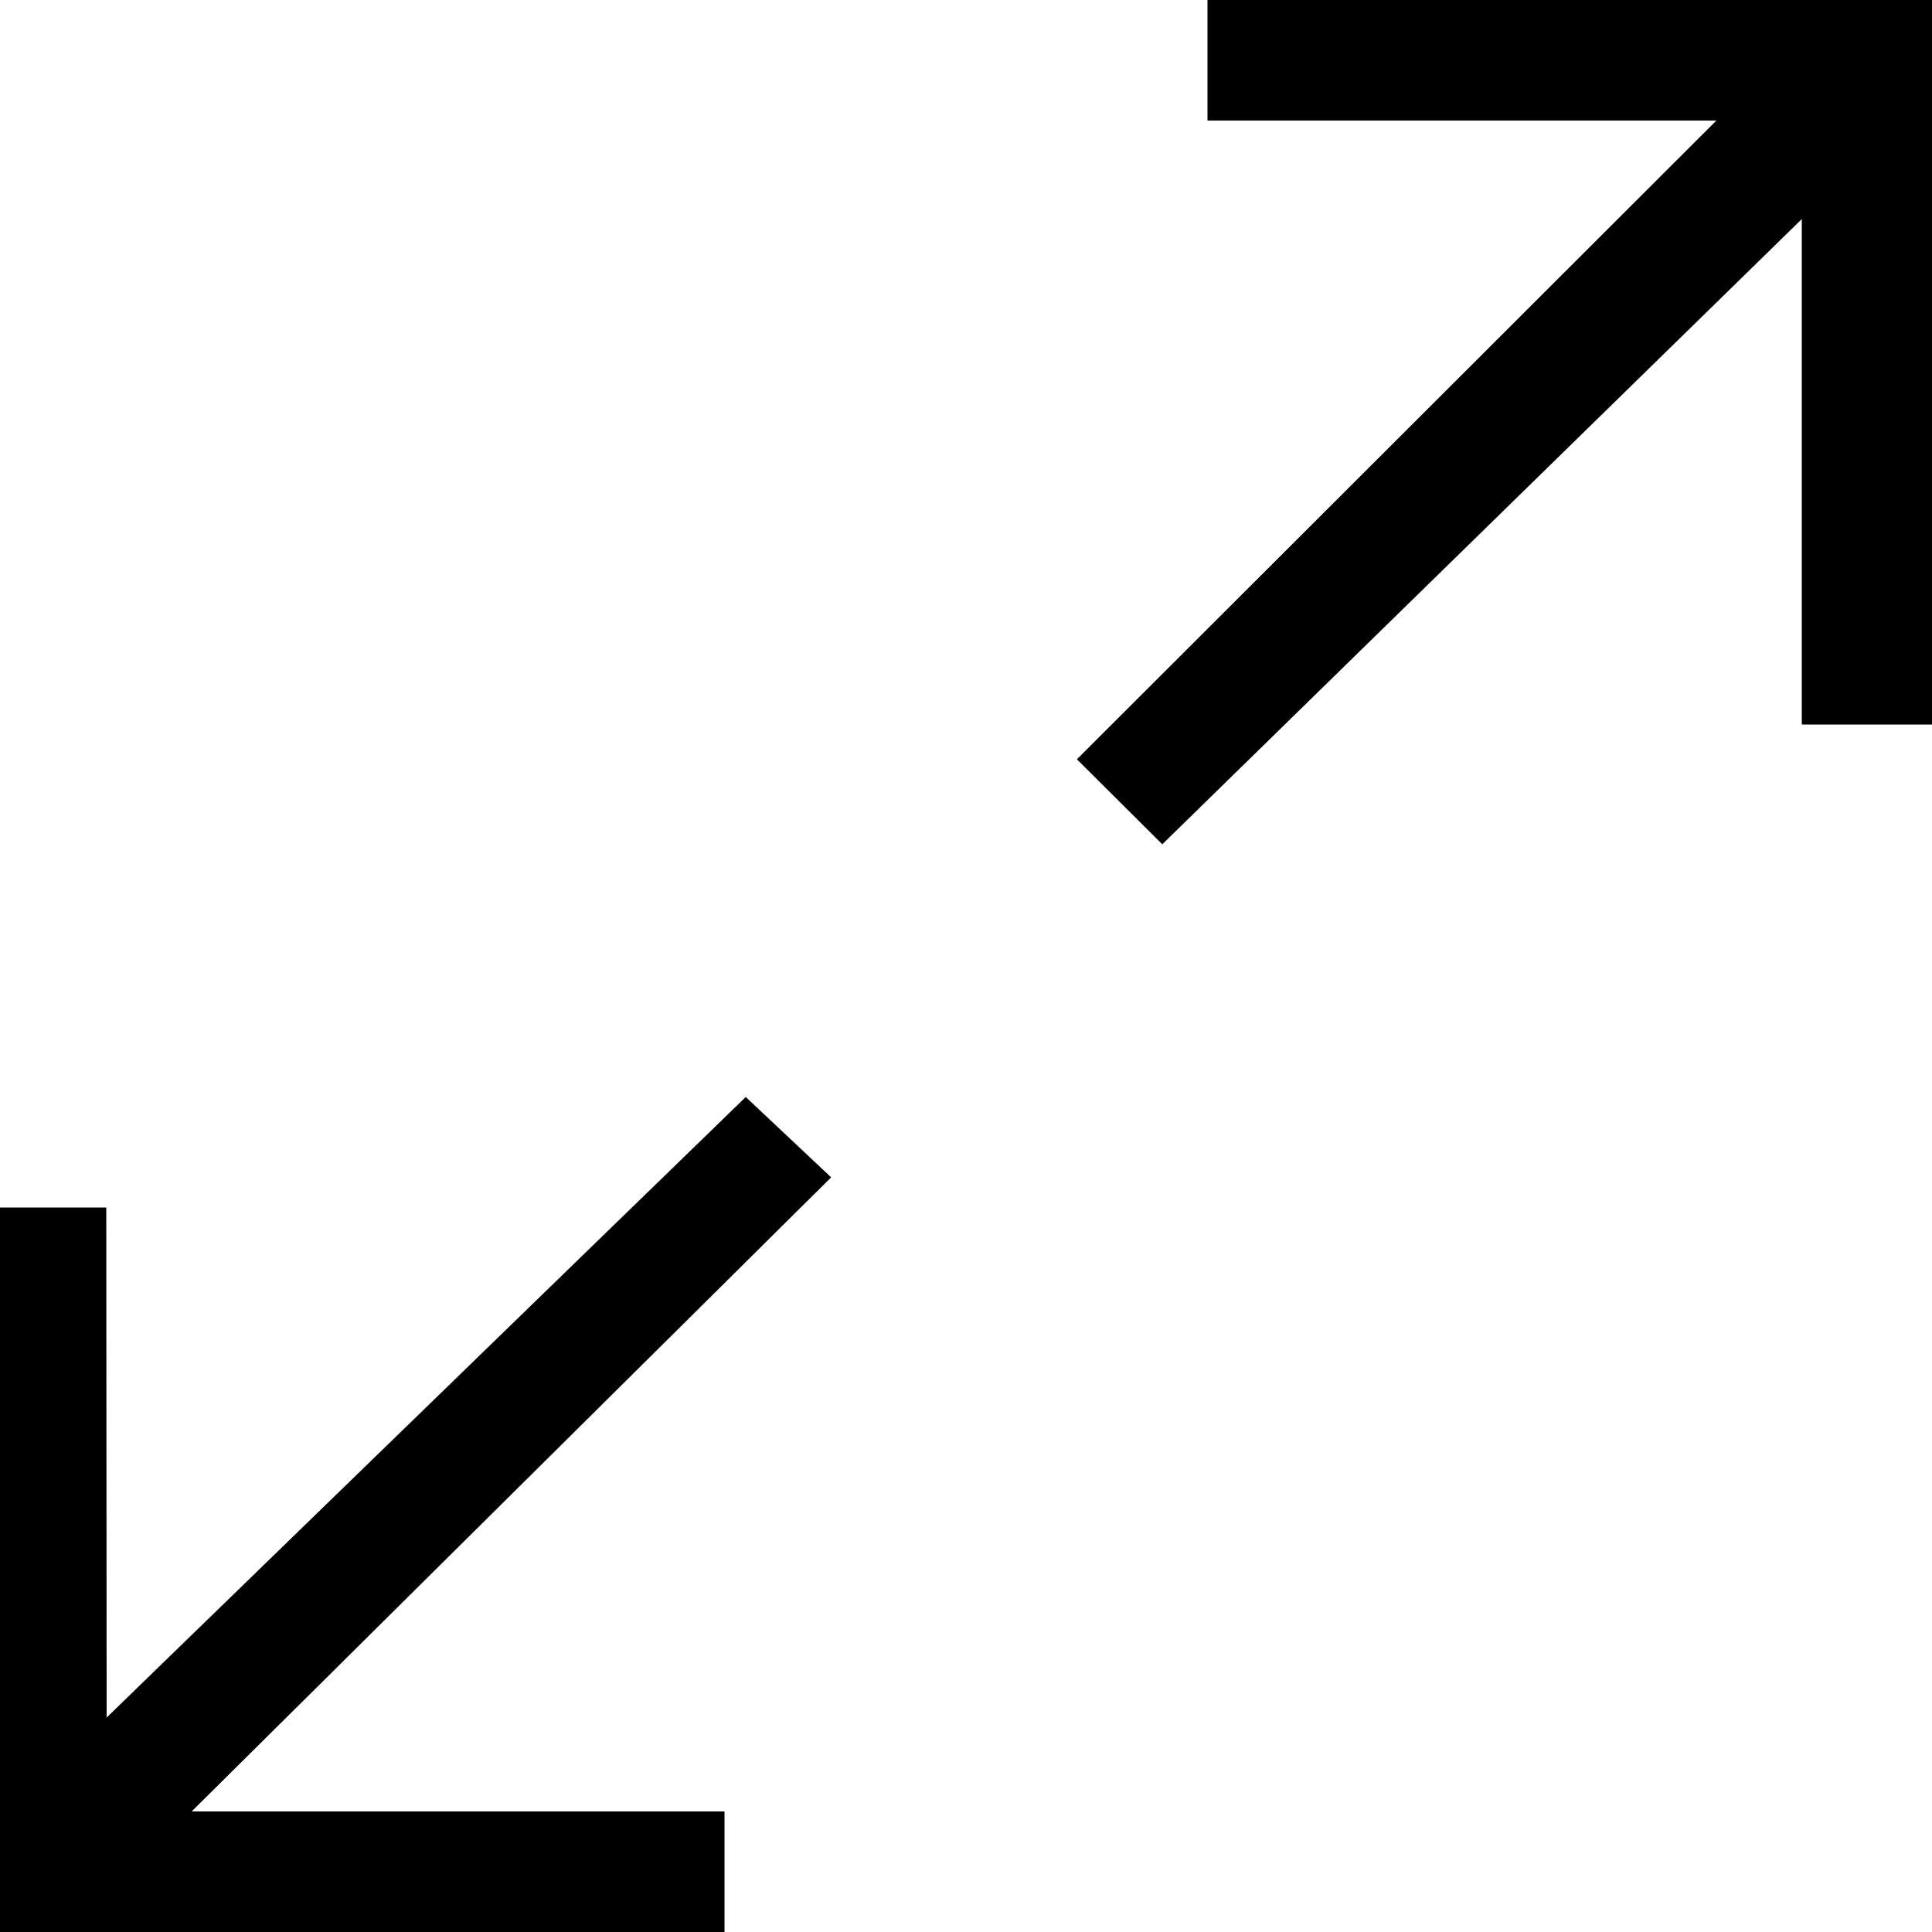 <?xml version="1.0" encoding="utf-8"?>
<!-- Generator: Adobe Illustrator 21.0.0, SVG Export Plug-In . SVG Version: 6.00 Build 0)  -->
<svg version="1.1" id="Layer_1" xmlns="http://www.w3.org/2000/svg" xmlns:xlink="http://www.w3.org/1999/xlink" x="0px" y="0px"
	 viewBox="0 0 500 500" style="enable-background:new 0 0 500 500;" xml:space="preserve">
<g>
	<polygon points="193,283.9 27.6,444.5 27.5,312.5 0,312.5 0,500 187.5,500 187.5,468.8 49.6,468.8 215.1,304.7 	"/>
	<polygon points="500,0 312.5,0 312.5,31.2 444.2,31.2 278.7,196.5 300.8,218.5 466.3,56.7 466.3,187.5 500,187.5 	"/>
</g>
</svg>
